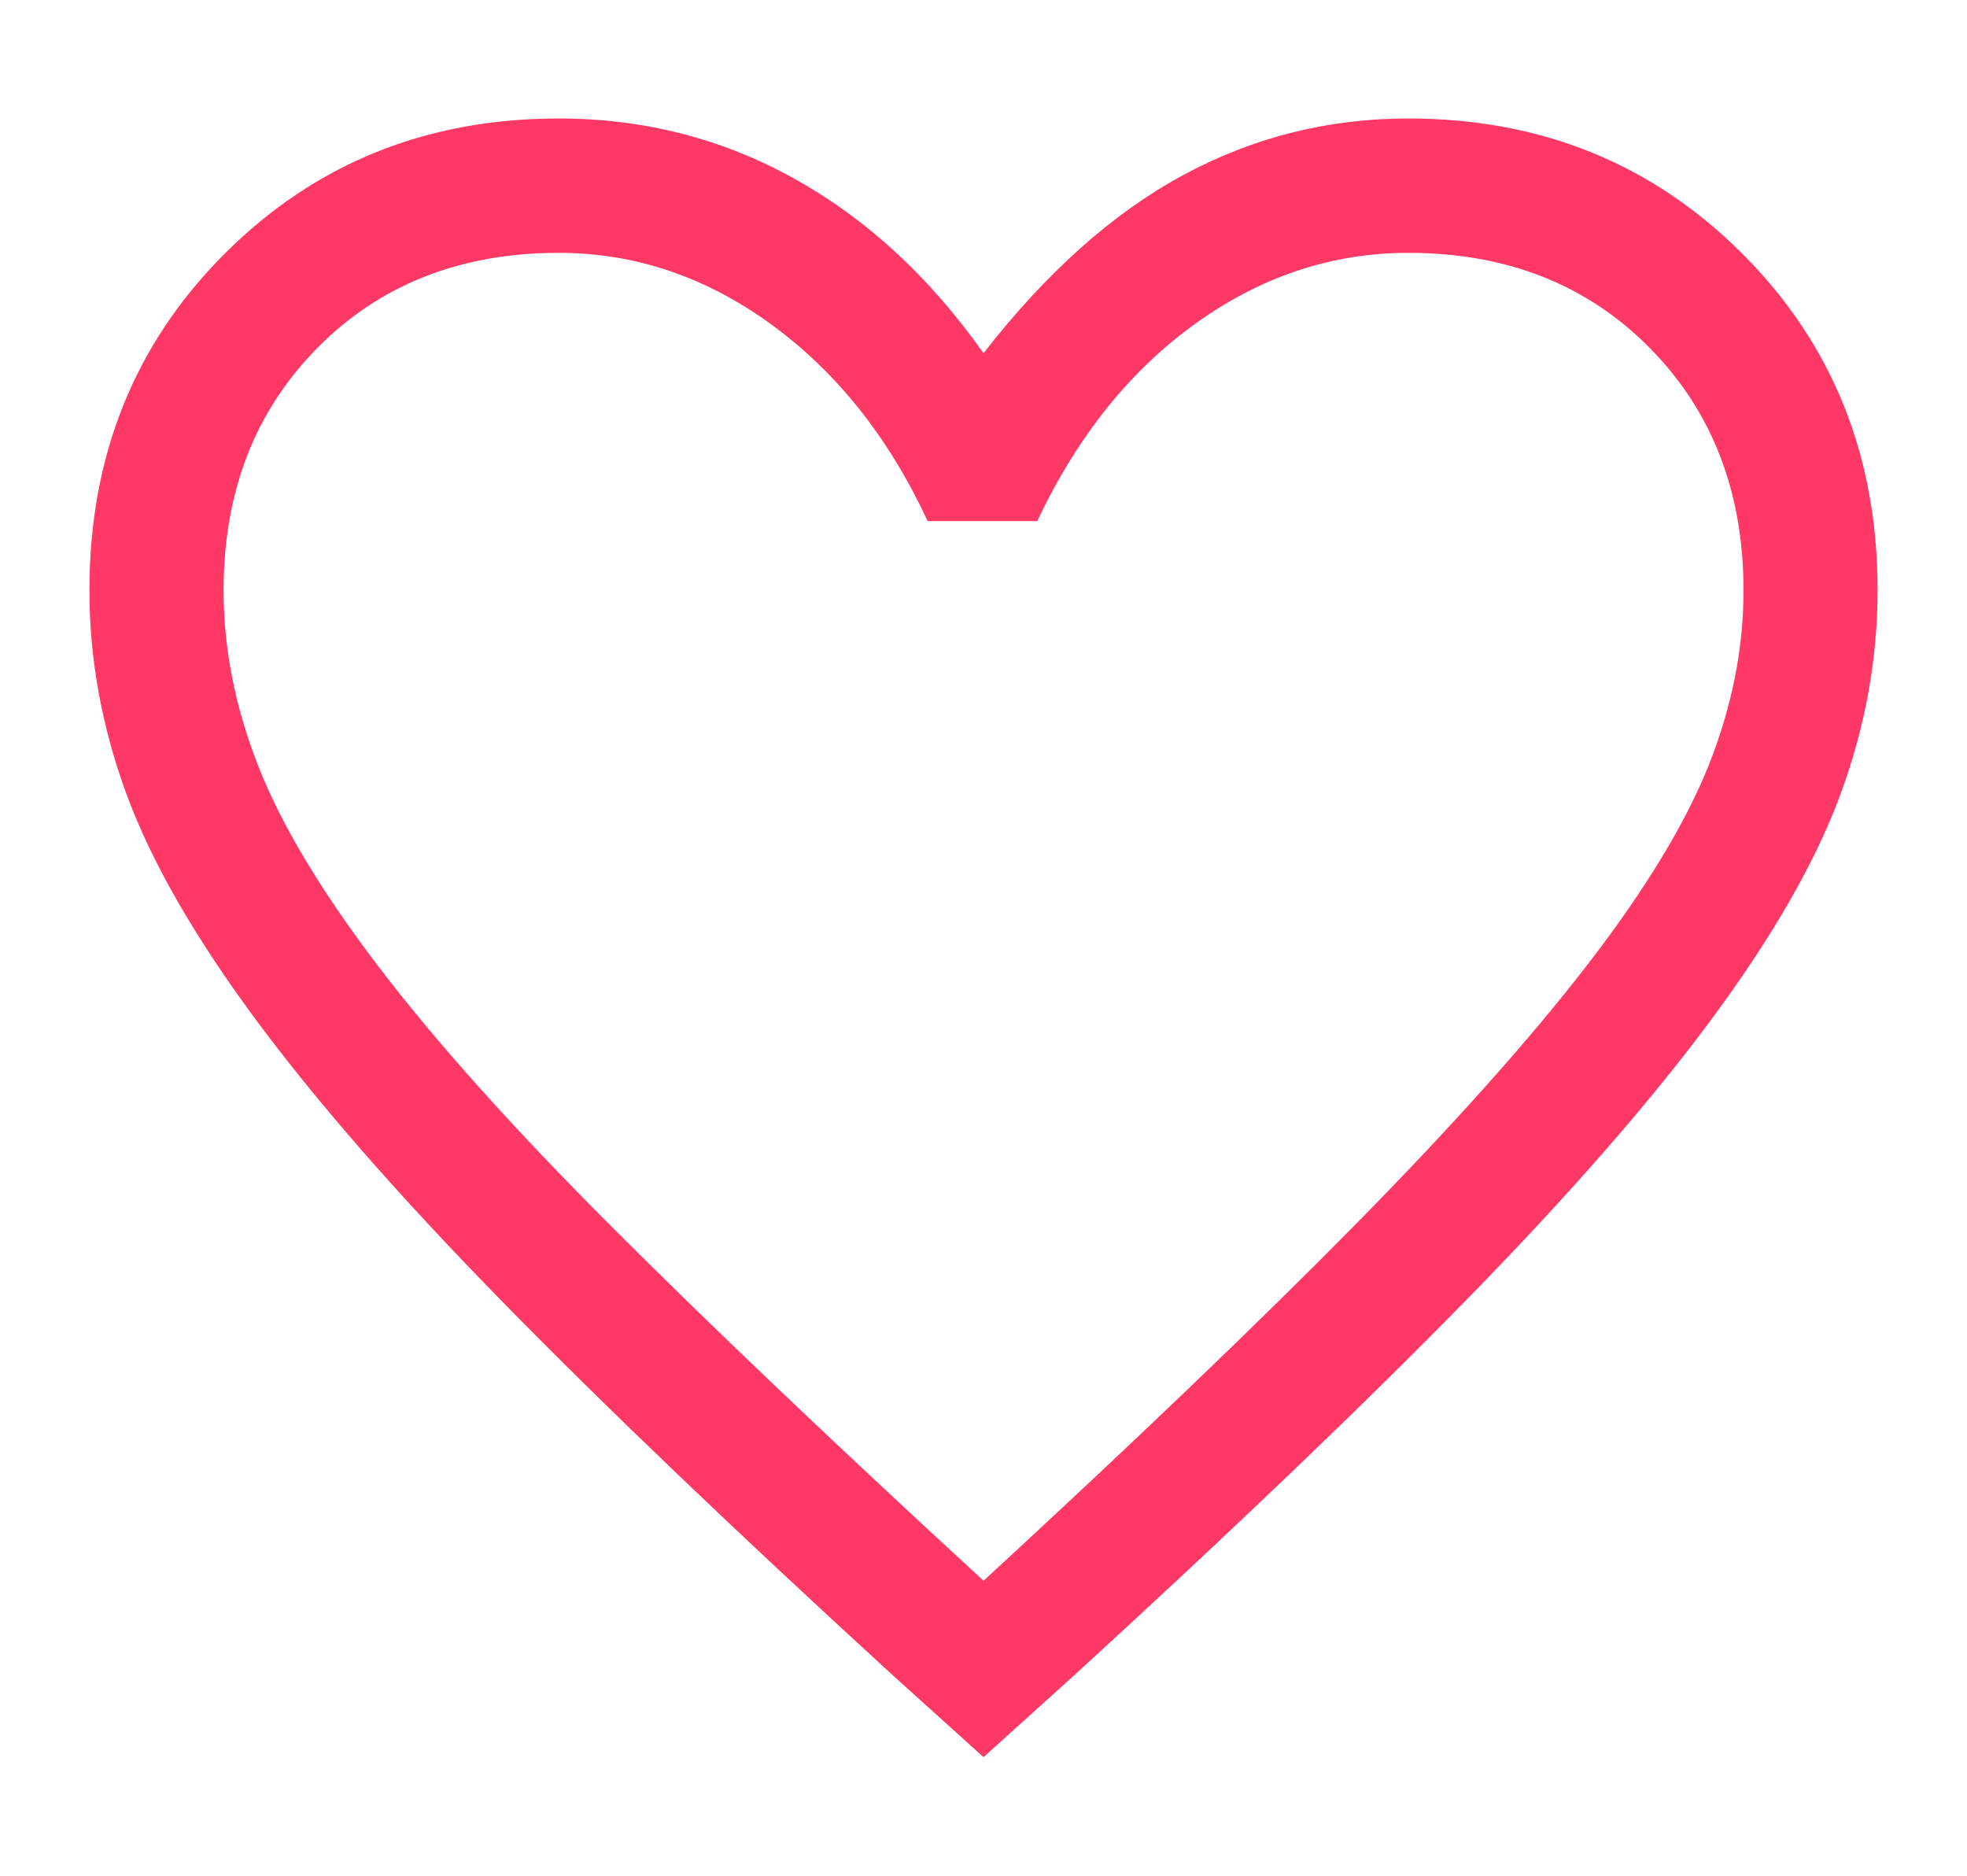 <?xml version="1.0" encoding="UTF-8" standalone="no"?>
<!DOCTYPE svg PUBLIC "-//W3C//DTD SVG 1.1//EN" "http://www.w3.org/Graphics/SVG/1.1/DTD/svg11.dtd">
<!-- Created with Vectornator (http://vectornator.io/) -->
<svg height="100%" stroke-miterlimit="10" style="fill-rule:nonzero;clip-rule:evenodd;stroke-linecap:round;stroke-linejoin:round;" version="1.1" viewBox="0 0 44 41.95" width="100%" xml:space="preserve" xmlns="http://www.w3.org/2000/svg" xmlns:vectornator="http://vectornator.io" xmlns:xlink="http://www.w3.org/1999/xlink">
<defs/>
<g id="Untitled" vectornator:layerName="Untitled">
<path d="M22 39.3L19.95 37.45C16.417 34.217 13.5 31.425 11.2 29.075C8.9 26.725 7.067 24.625 5.7 22.775C4.333 20.925 3.375 19.25 2.825 17.75C2.275 16.25 2 14.733 2 13.2C2 10.2 3.008 7.692 5.025 5.675C7.042 3.658 9.533 2.65 12.5 2.65C14.4 2.65 16.158 3.1 17.775 4C19.392 4.9 20.8 6.2 22 7.9C23.4 6.1 24.883 4.775 26.45 3.925C28.017 3.075 29.7 2.65 31.5 2.65C34.467 2.65 36.958 3.658 38.975 5.675C40.992 7.692 42 10.2 42 13.2C42 14.733 41.725 16.25 41.175 17.75C40.625 19.25 39.667 20.925 38.3 22.775C36.933 24.625 35.1 26.725 32.8 29.075C30.5 31.425 27.583 34.217 24.05 37.45L22 39.3ZM22.001 35.355C25.367 32.255 28.142 29.597 30.326 27.38C32.509 25.164 34.242 23.222 35.526 21.555C36.809 19.889 37.709 18.405 38.226 17.105C38.742 15.805 39.001 14.505 39.001 13.205C39.001 11.005 38.301 9.197 36.901 7.78C35.501 6.364 33.701 5.655 31.501 5.655C29.801 5.655 28.217 6.18 26.751 7.23C25.284 8.28 24.101 9.755 23.201 11.655L20.751 11.655C19.884 9.789 18.717 8.322 17.251 7.255C15.784 6.189 14.201 5.655 12.501 5.655C10.301 5.655 8.501 6.364 7.101 7.78C5.701 9.197 5.001 11.005 5.001 13.205C5.001 14.505 5.259 15.814 5.776 17.13C6.292 18.447 7.192 19.947 8.476 21.63C9.759 23.314 11.501 25.255 13.701 27.455C15.901 29.655 18.667 32.289 22.001 35.355Z" fill="#ff3866" fill-rule="nonzero" opacity="1" stroke="none"/>
</g>
</svg>
